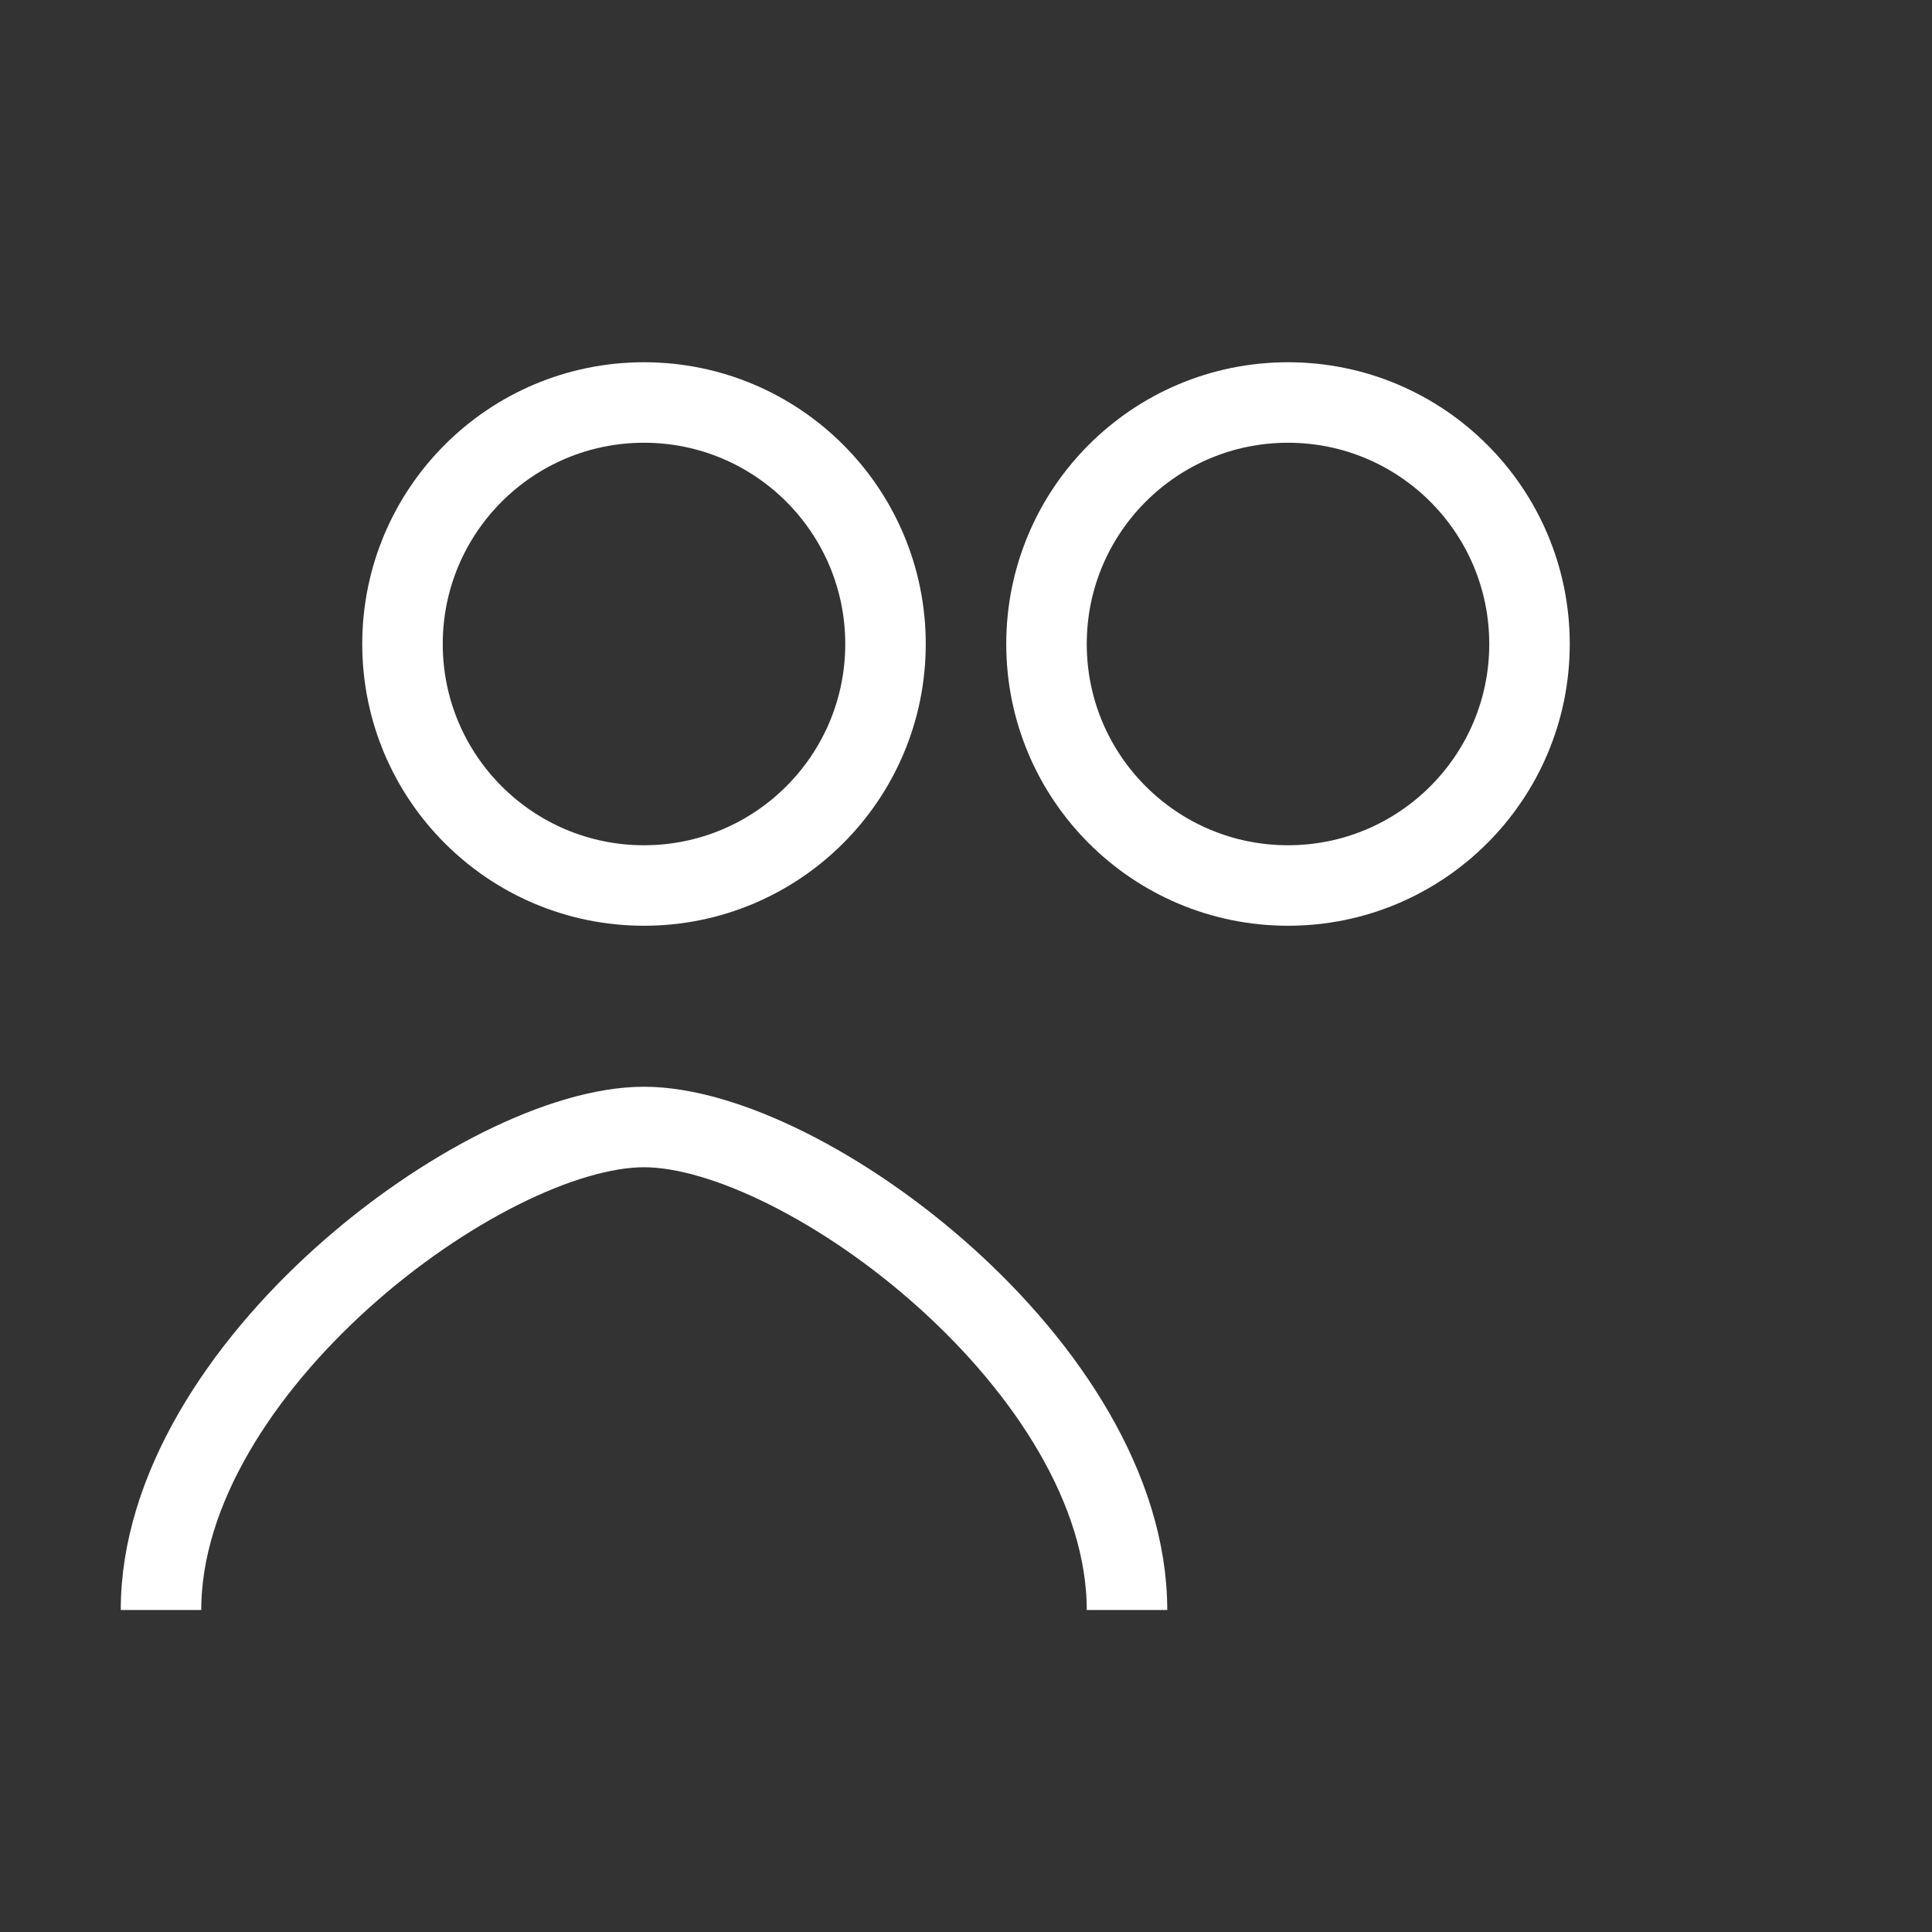 <svg xmlns="http://www.w3.org/2000/svg" viewBox="0 0 24 24" fill="none" stroke="white"><rect x="0" y="0" width="24" height="24" fill="#333333" stroke="none"/><circle cx="8" cy="8" r="3"/><circle cx="16" cy="8" r="3"/><path d="M2 20c0-3 4-6 6-6s6 3 6 6"/></svg>